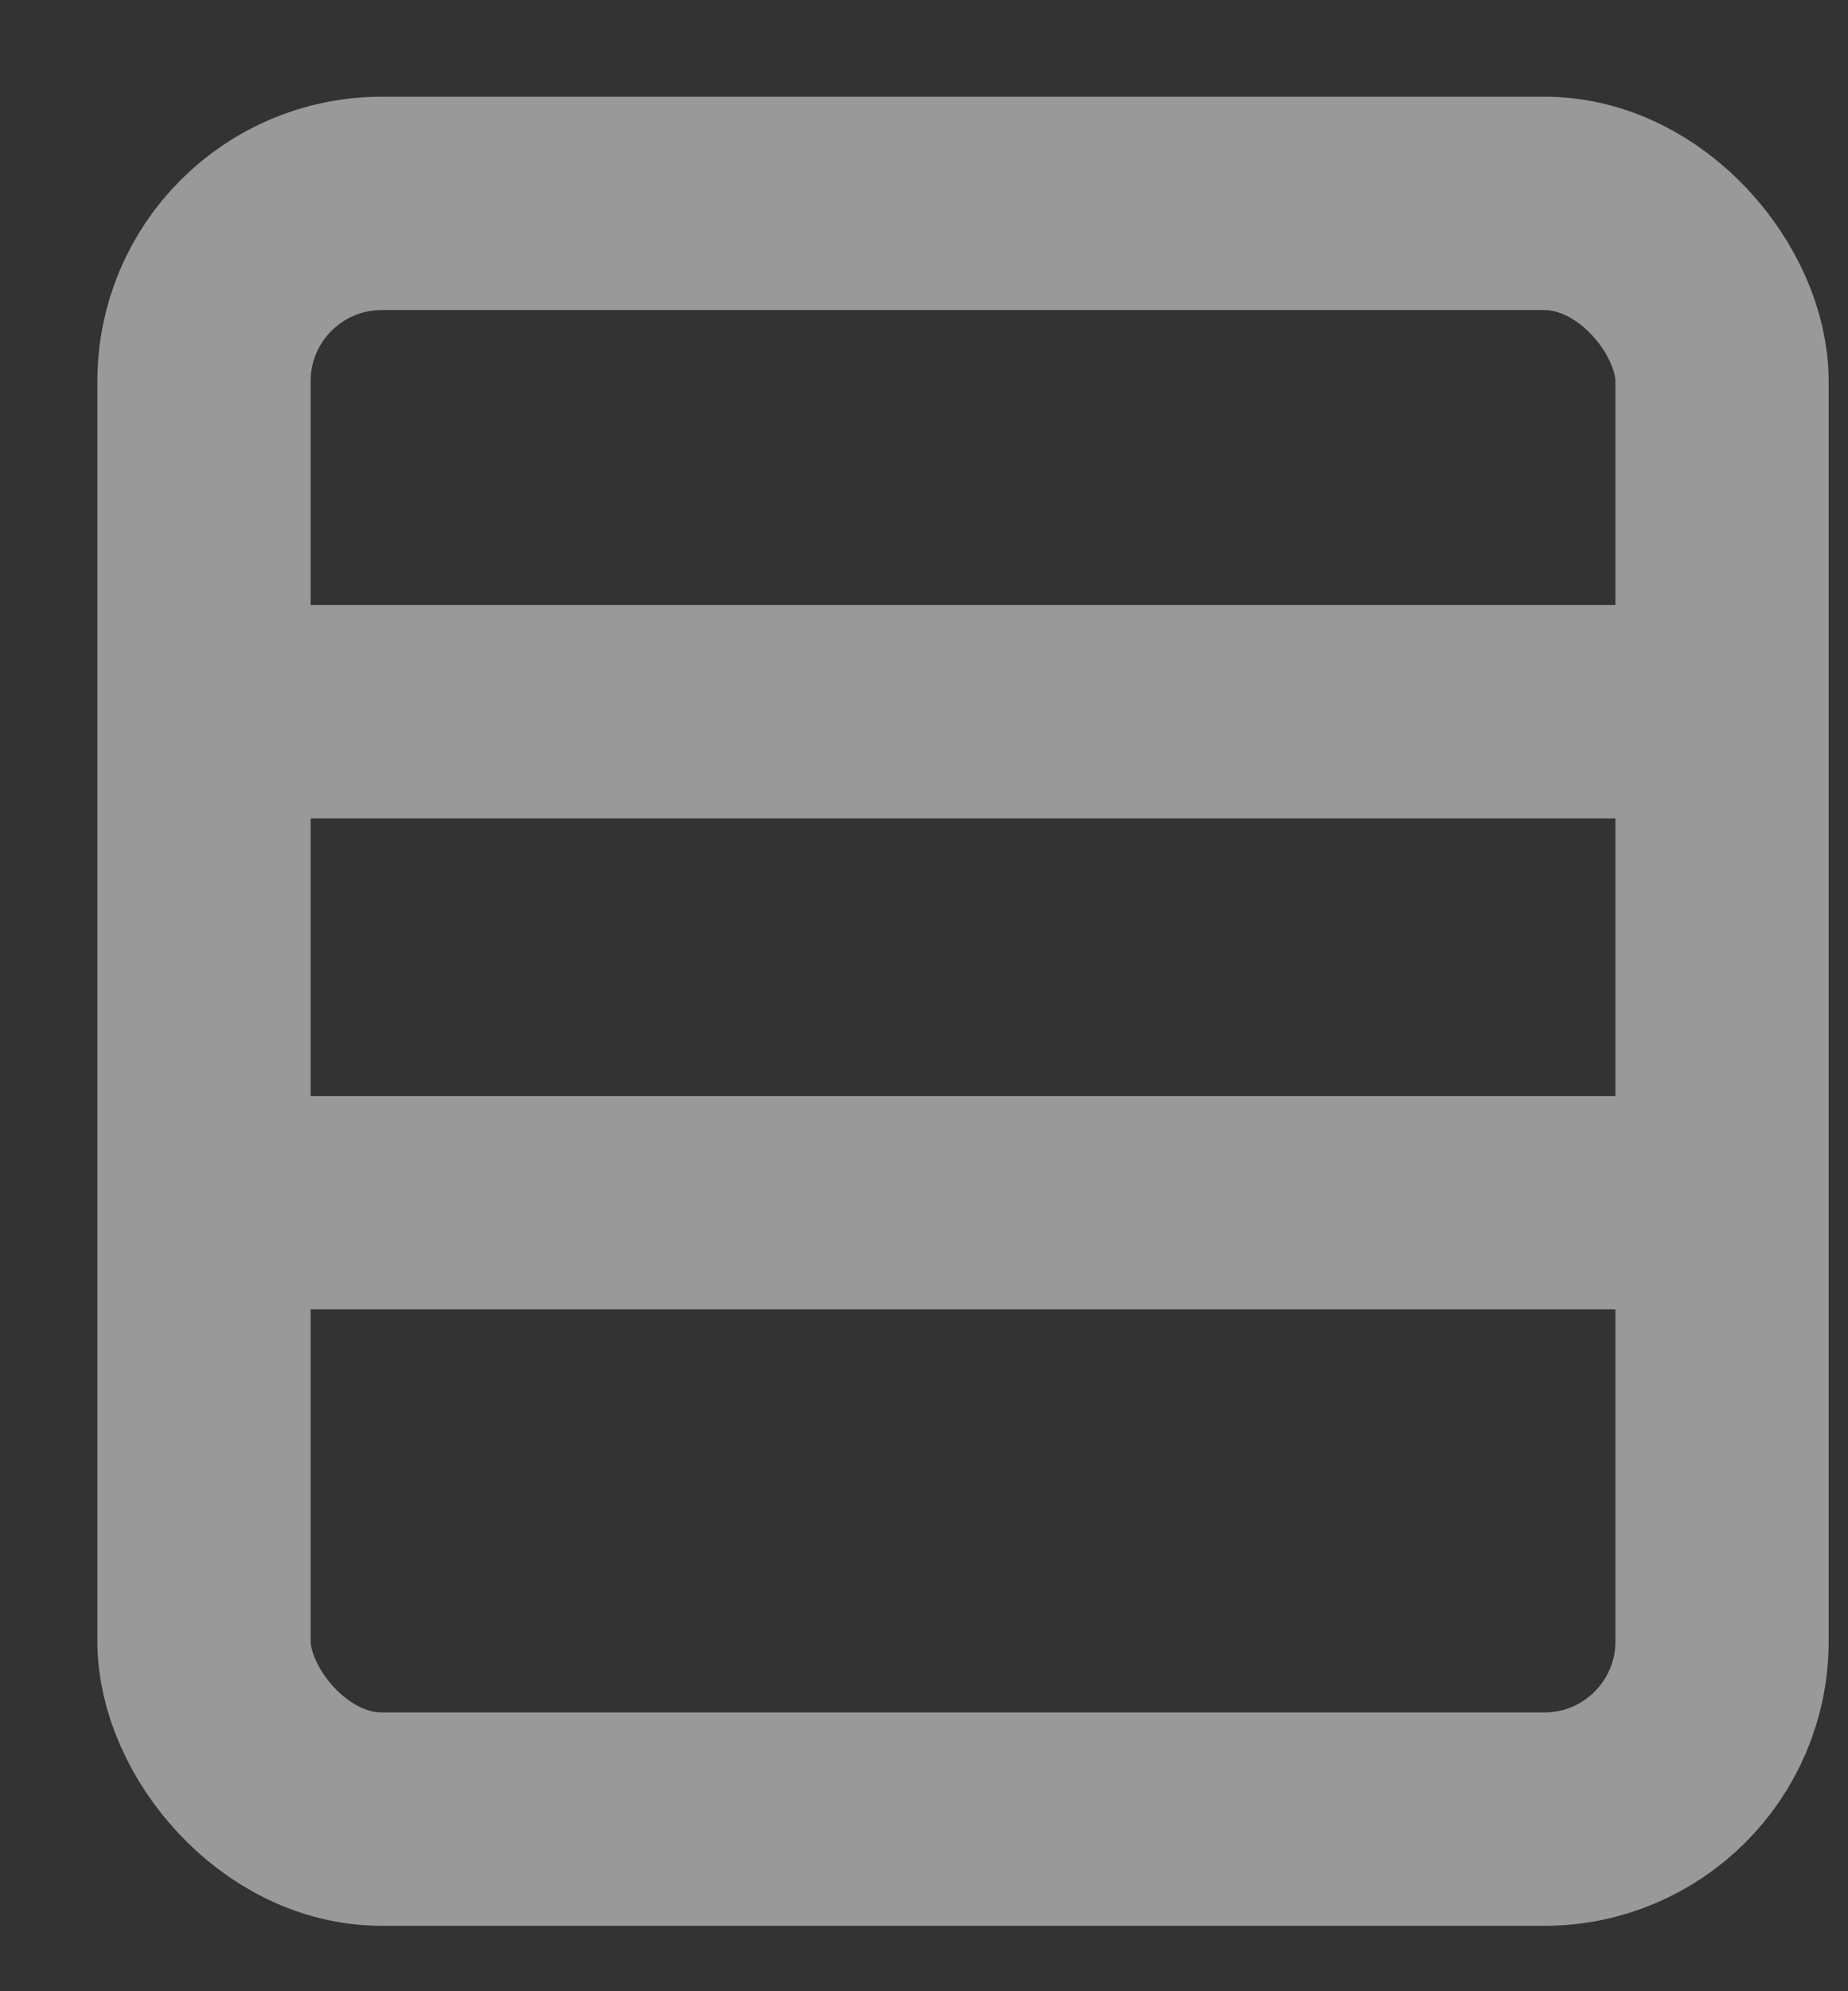 <svg width="13" height="14" viewBox="0 0 13 14" fill="none" xmlns="http://www.w3.org/2000/svg">
<rect x="0" y="0" width="13" height="14" fill="#333333" stroke="none"/>
<g opacity="0.5">
<rect x="1.435" y="1.43" width="10.679" height="11.36" rx="1.25" stroke="white" stroke-width="1.5"/>
<path d="M1.657 8.456H11.937" stroke="white" stroke-width="1.5" stroke-linecap="round" stroke-linejoin="round"/>
<path d="M1.657 5.004H11.937" stroke="white" stroke-width="1.5" stroke-linecap="round" stroke-linejoin="round"/>
</g>
</svg>

